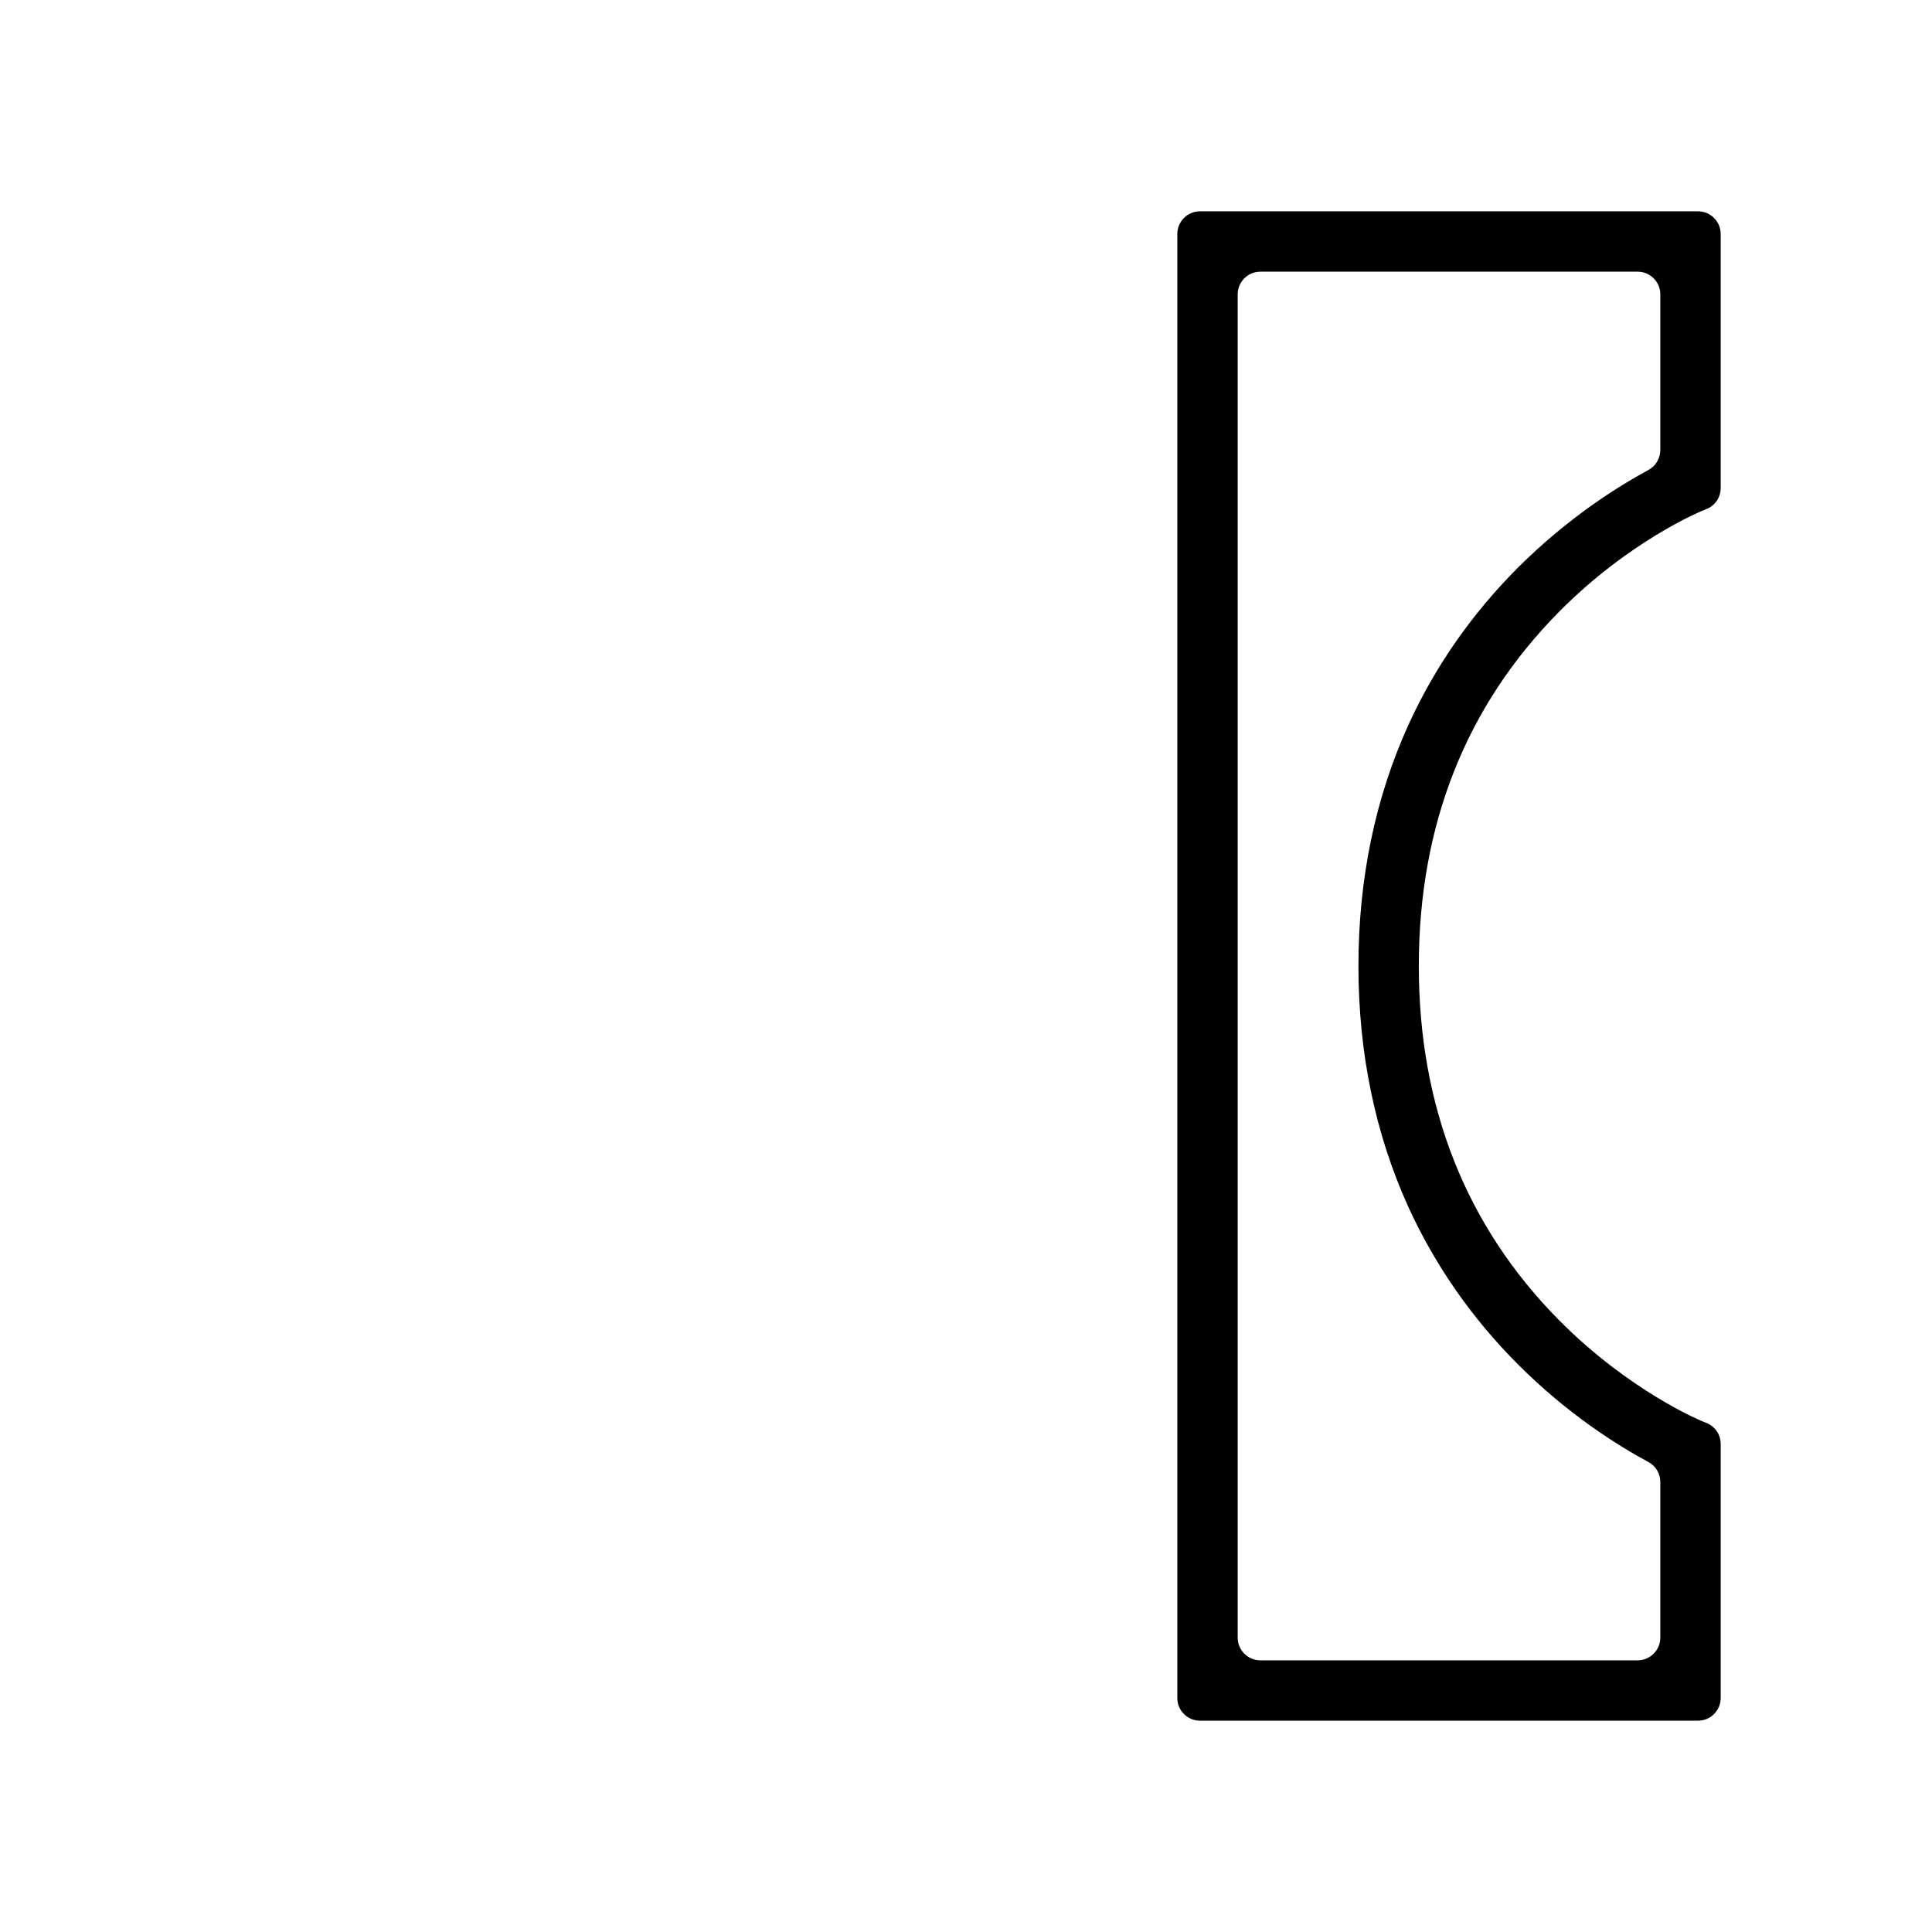 <?xml version="1.0" encoding="utf-8"?>
<!-- Generator: Adobe Illustrator 26.0.0, SVG Export Plug-In . SVG Version: 6.00 Build 0)  -->
<svg version="1.1" id="图层_1" xmlns="http://www.w3.org/2000/svg" xmlns:xlink="http://www.w3.org/1999/xlink" x="0px" y="0px"
	 viewBox="0 0 1024 1024" style="enable-background:new 0 0 1024 1024;" xml:space="preserve">
<path d="M636,912h264c6.6,0,12-5.4,12-12V765.3c0-4.9-3-9.3-7.5-11.1l-2.5-1c-0.3-0.1-38.3-15.8-75.6-53.4
	C777,649.9,752,586.7,752,512s25-137.9,74.4-187.8c37.2-37.6,75.2-53.2,75.6-53.4l2.5-1c4.5-1.8,7.5-6.2,7.5-11.1l0-2.7V124
	c0-6.6-5.4-12-12-12H636c-6.6,0-12,5.4-12,12v776C624,906.6,629.4,912,636,912z M868,880H668c-6.6,0-12-5.4-12-12V156
	c0-6.6,5.4-12,12-12h200c6.6,0,12,5.4,12,12v82.5c0,4.4-2.4,8.5-6.3,10.6c-16.3,8.8-42.6,25.3-69,51.6
	c-24.6,24.6-44.2,52.7-58.3,83.7C728.9,423,720,465.9,720,512c0,46.1,8.9,89,26.4,127.6c14.1,30.9,33.7,59.1,58.3,83.7
	c26.3,26.3,52.6,42.8,69,51.6c3.9,2.1,6.3,6.2,6.3,10.6V868C880,874.6,874.6,880,868,880z"/>
</svg>
